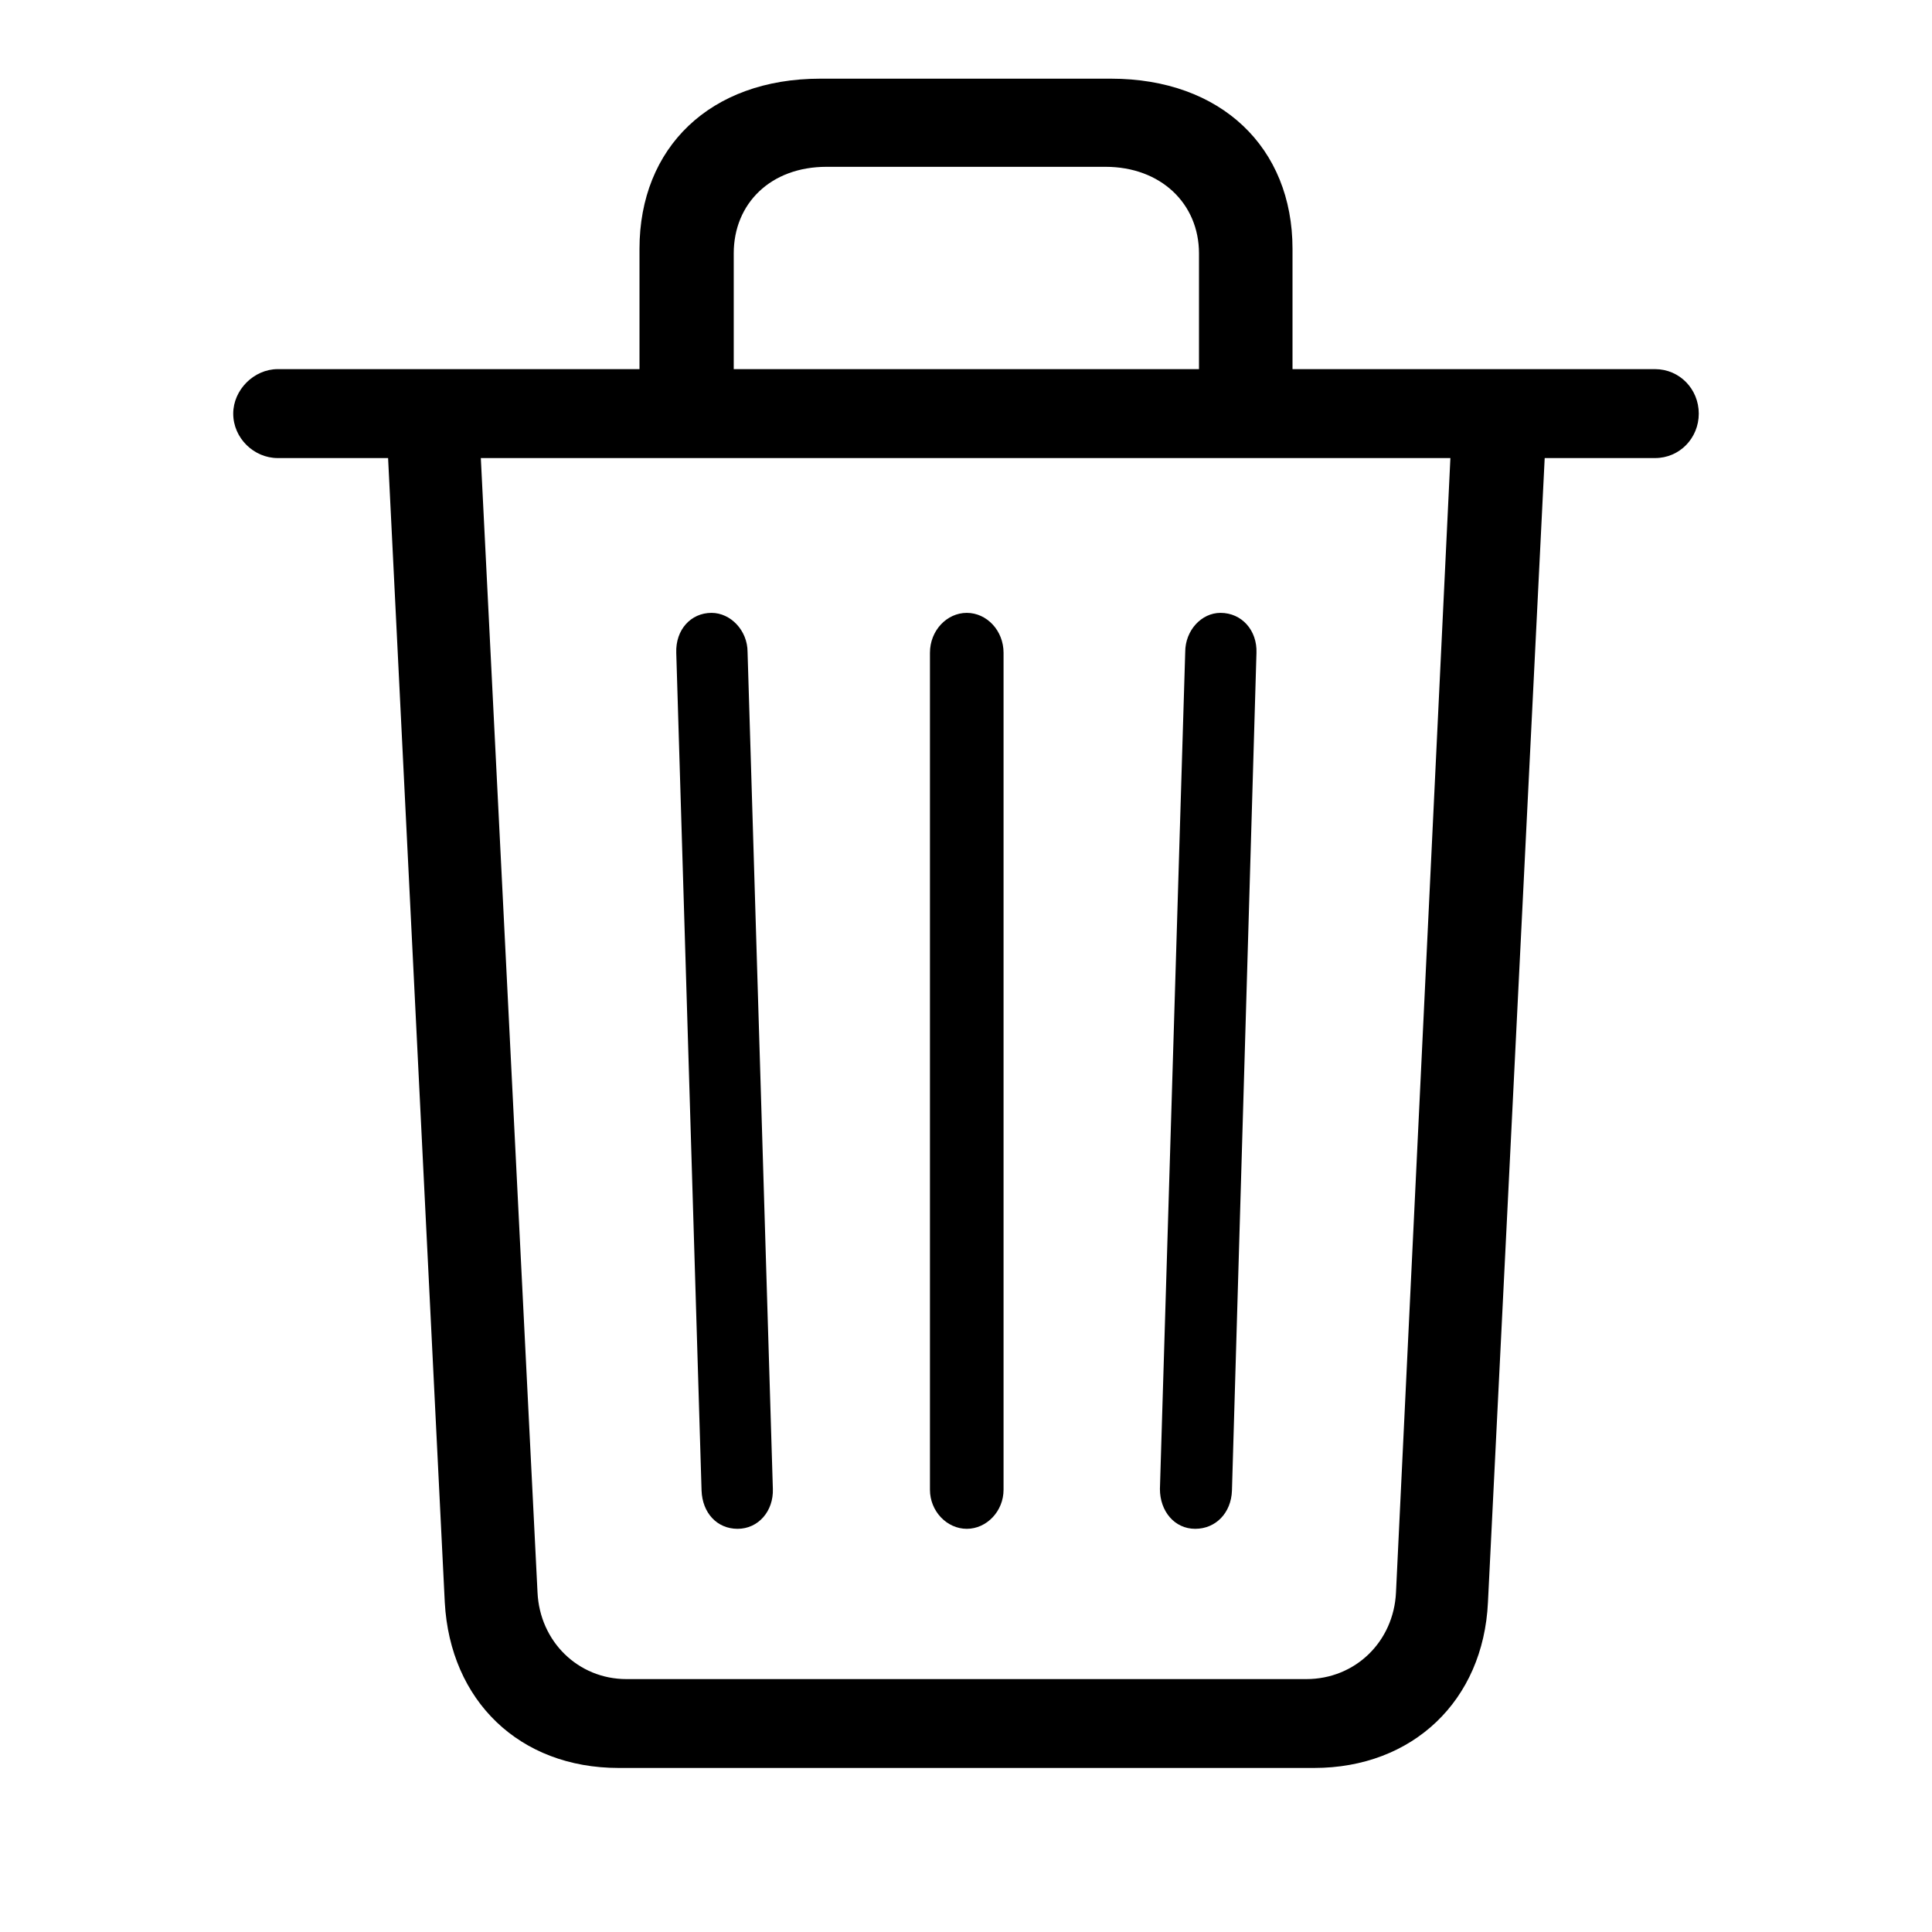 <svg width="32" height="32" viewBox="0 0 32 32" fill="none" xmlns="http://www.w3.org/2000/svg">
<path d="M24.645 26.541L25.585 7.587H27.413C27.819 7.587 28.137 7.257 28.137 6.851C28.137 6.444 27.819 6.114 27.413 6.114H21.408V4.121C21.408 2.445 20.227 1.303 18.399 1.303H13.588C11.76 1.303 10.592 2.445 10.592 4.121V6.114H4.6C4.206 6.114 3.863 6.457 3.863 6.851C3.863 7.257 4.206 7.587 4.6 7.587H6.428L7.367 26.541C7.456 28.166 8.599 29.283 10.249 29.283H21.764C23.401 29.283 24.569 28.166 24.645 26.541ZM12.153 4.197C12.153 3.372 12.763 2.763 13.69 2.763H18.311C19.225 2.763 19.859 3.372 19.859 4.197V6.114H12.153V4.197ZM10.376 27.811C9.576 27.811 8.941 27.189 8.903 26.376L7.964 7.587H24.023L23.122 26.376C23.084 27.189 22.449 27.811 21.637 27.811H10.376ZM19.796 25.322C20.139 25.322 20.393 25.056 20.405 24.688L20.811 10.812C20.824 10.443 20.57 10.151 20.215 10.151C19.898 10.151 19.631 10.443 19.631 10.799L19.212 24.662C19.212 25.03 19.453 25.322 19.796 25.322ZM12.217 25.322C12.56 25.322 12.813 25.03 12.801 24.662L12.382 10.799C12.382 10.443 12.102 10.151 11.785 10.151C11.442 10.151 11.188 10.431 11.201 10.812L11.62 24.688C11.633 25.056 11.874 25.322 12.217 25.322ZM16.013 25.322C16.343 25.322 16.622 25.03 16.622 24.675V10.812C16.622 10.443 16.343 10.151 16.013 10.151C15.683 10.151 15.403 10.443 15.403 10.812V24.675C15.403 25.03 15.683 25.322 16.013 25.322Z" fill="black"/>
</svg>
